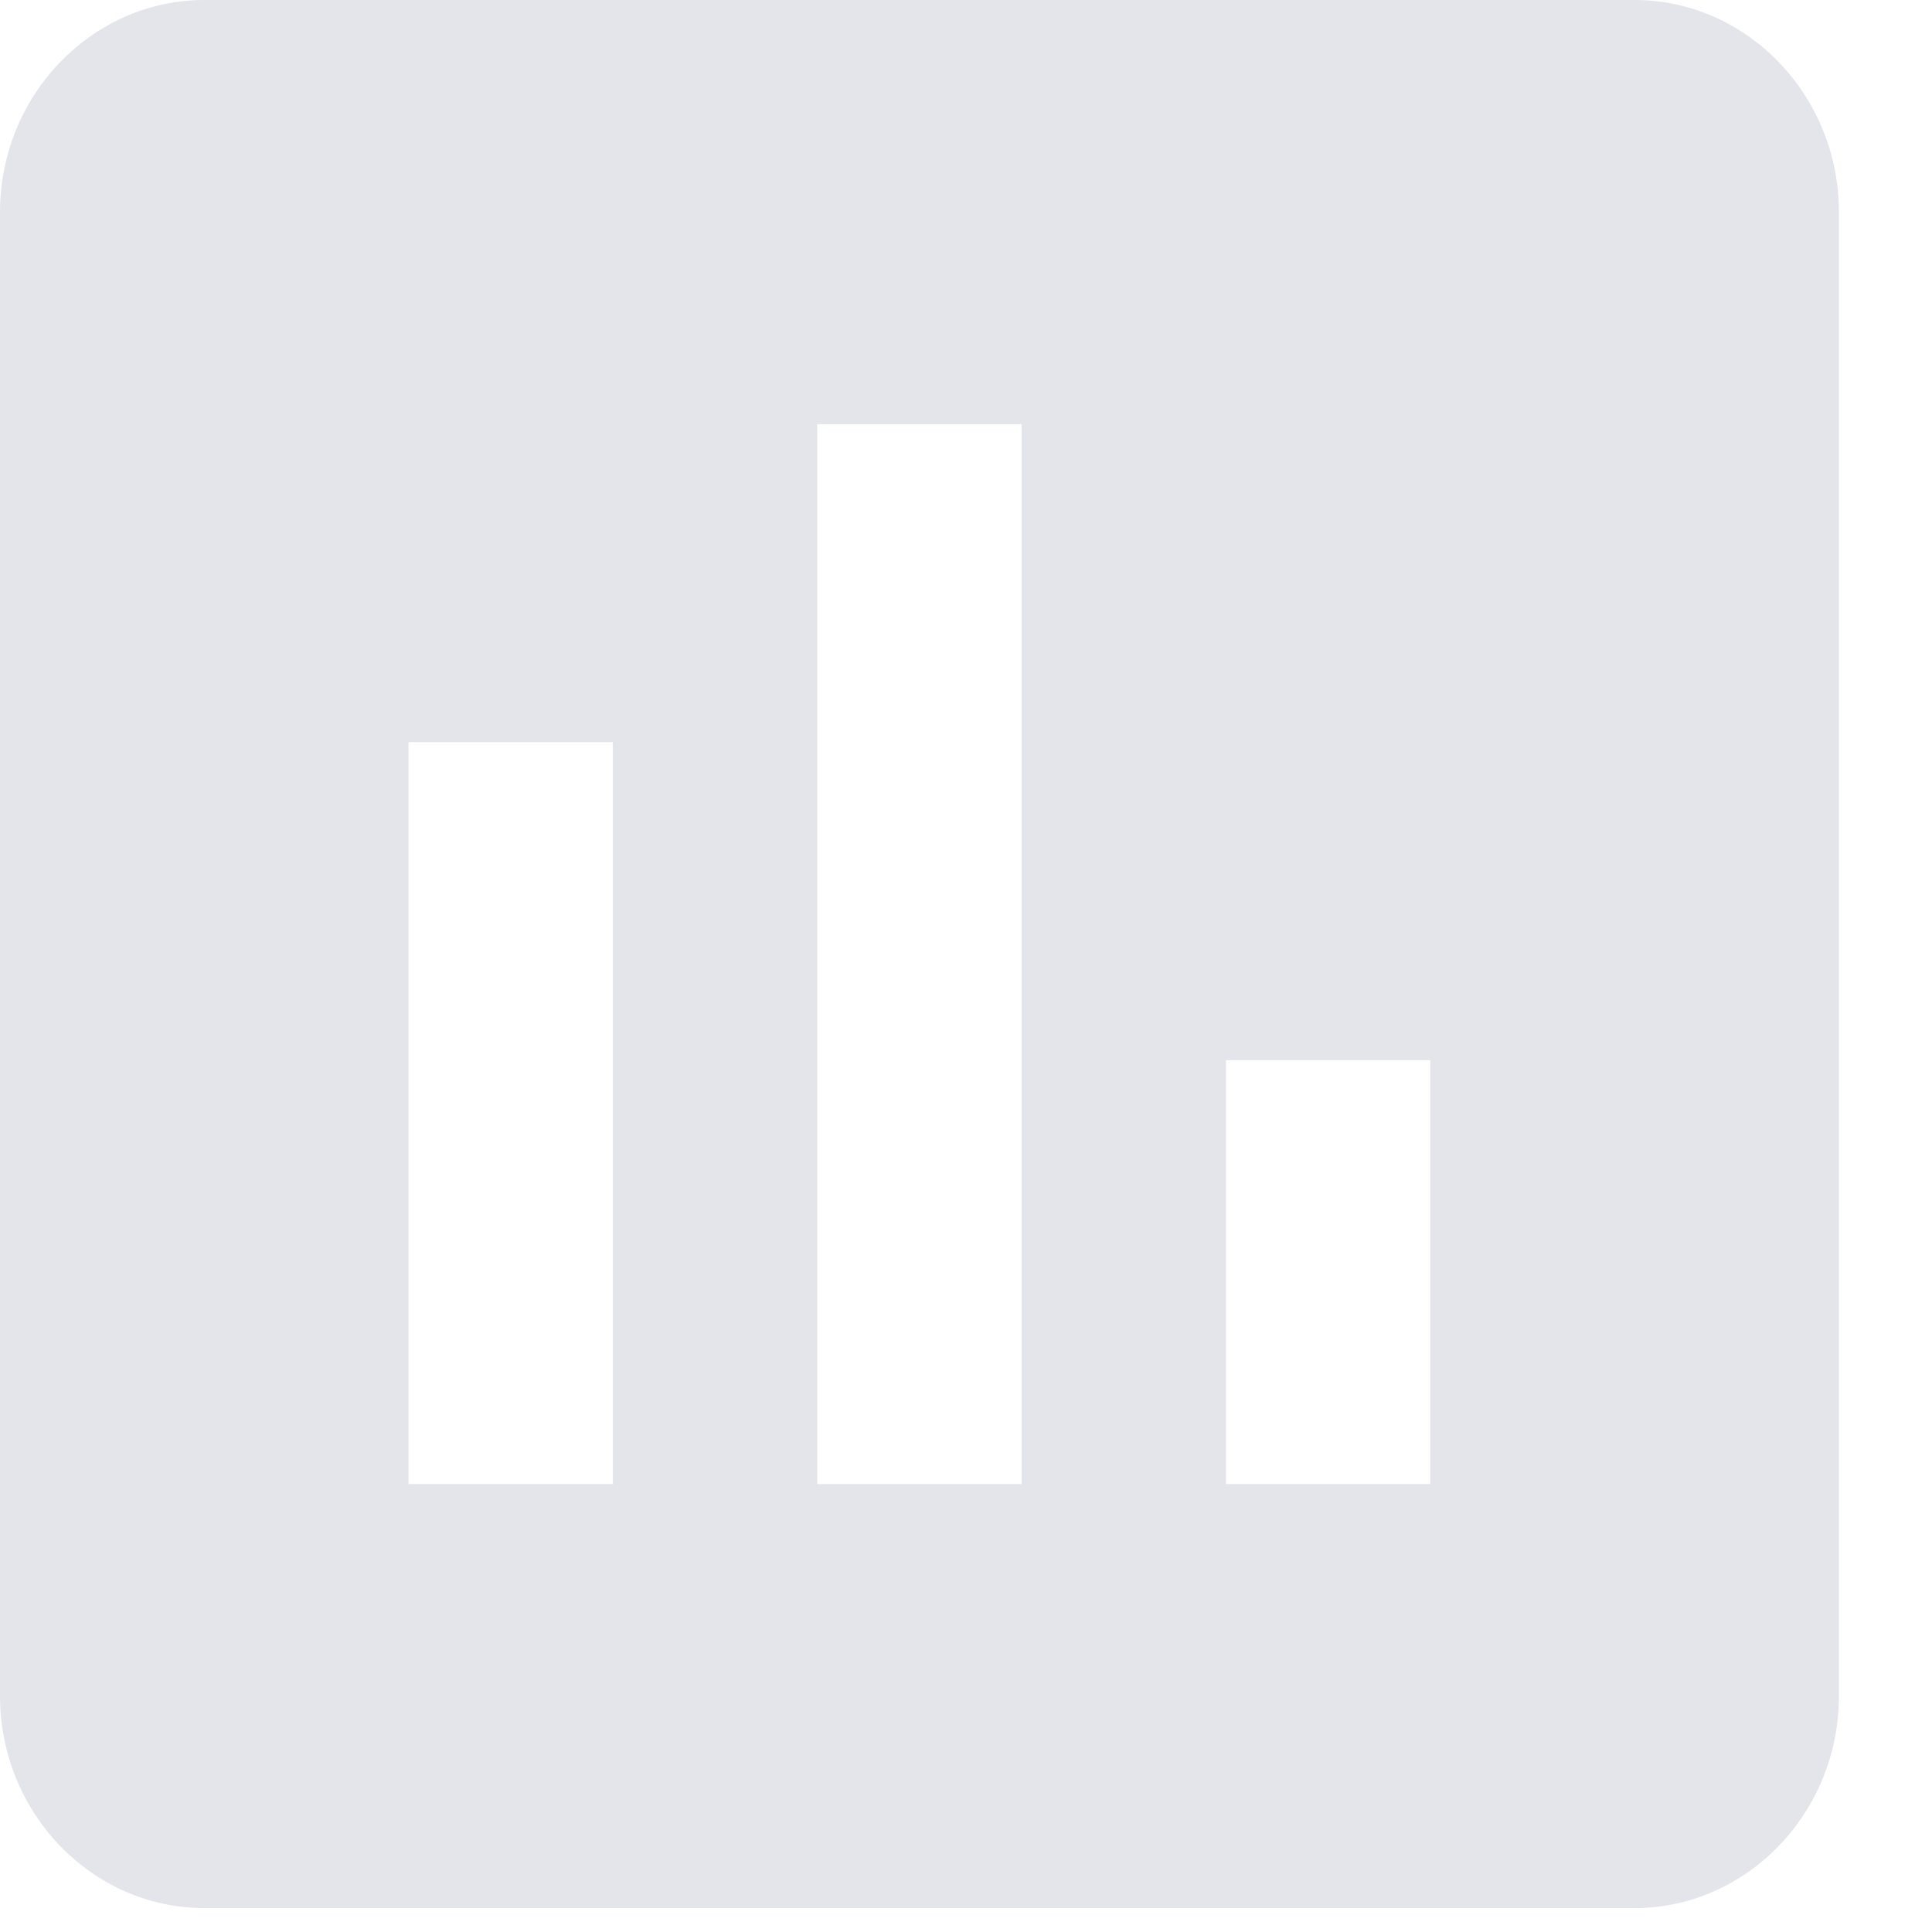 <svg xmlns="http://www.w3.org/2000/svg" width="55" height="55" viewBox="0 0 16 16">
    <path fill="#e3e5ea" fill-rule="evenodd" d="M13.537 0H1.692C.762 0 0 .79 0 1.756v12.29c0 .966.761 1.756 1.692 1.756h11.845c.93 0 1.692-.79 1.692-1.755V1.756C15.229.79 14.467 0 13.537 0zm-8.46 12.29H3.383V6.146h1.692v6.146zm3.383 0H6.768V3.513H8.46v8.779zm3.385 0h-1.692V8.78h1.692v3.51z"/>
</svg>
